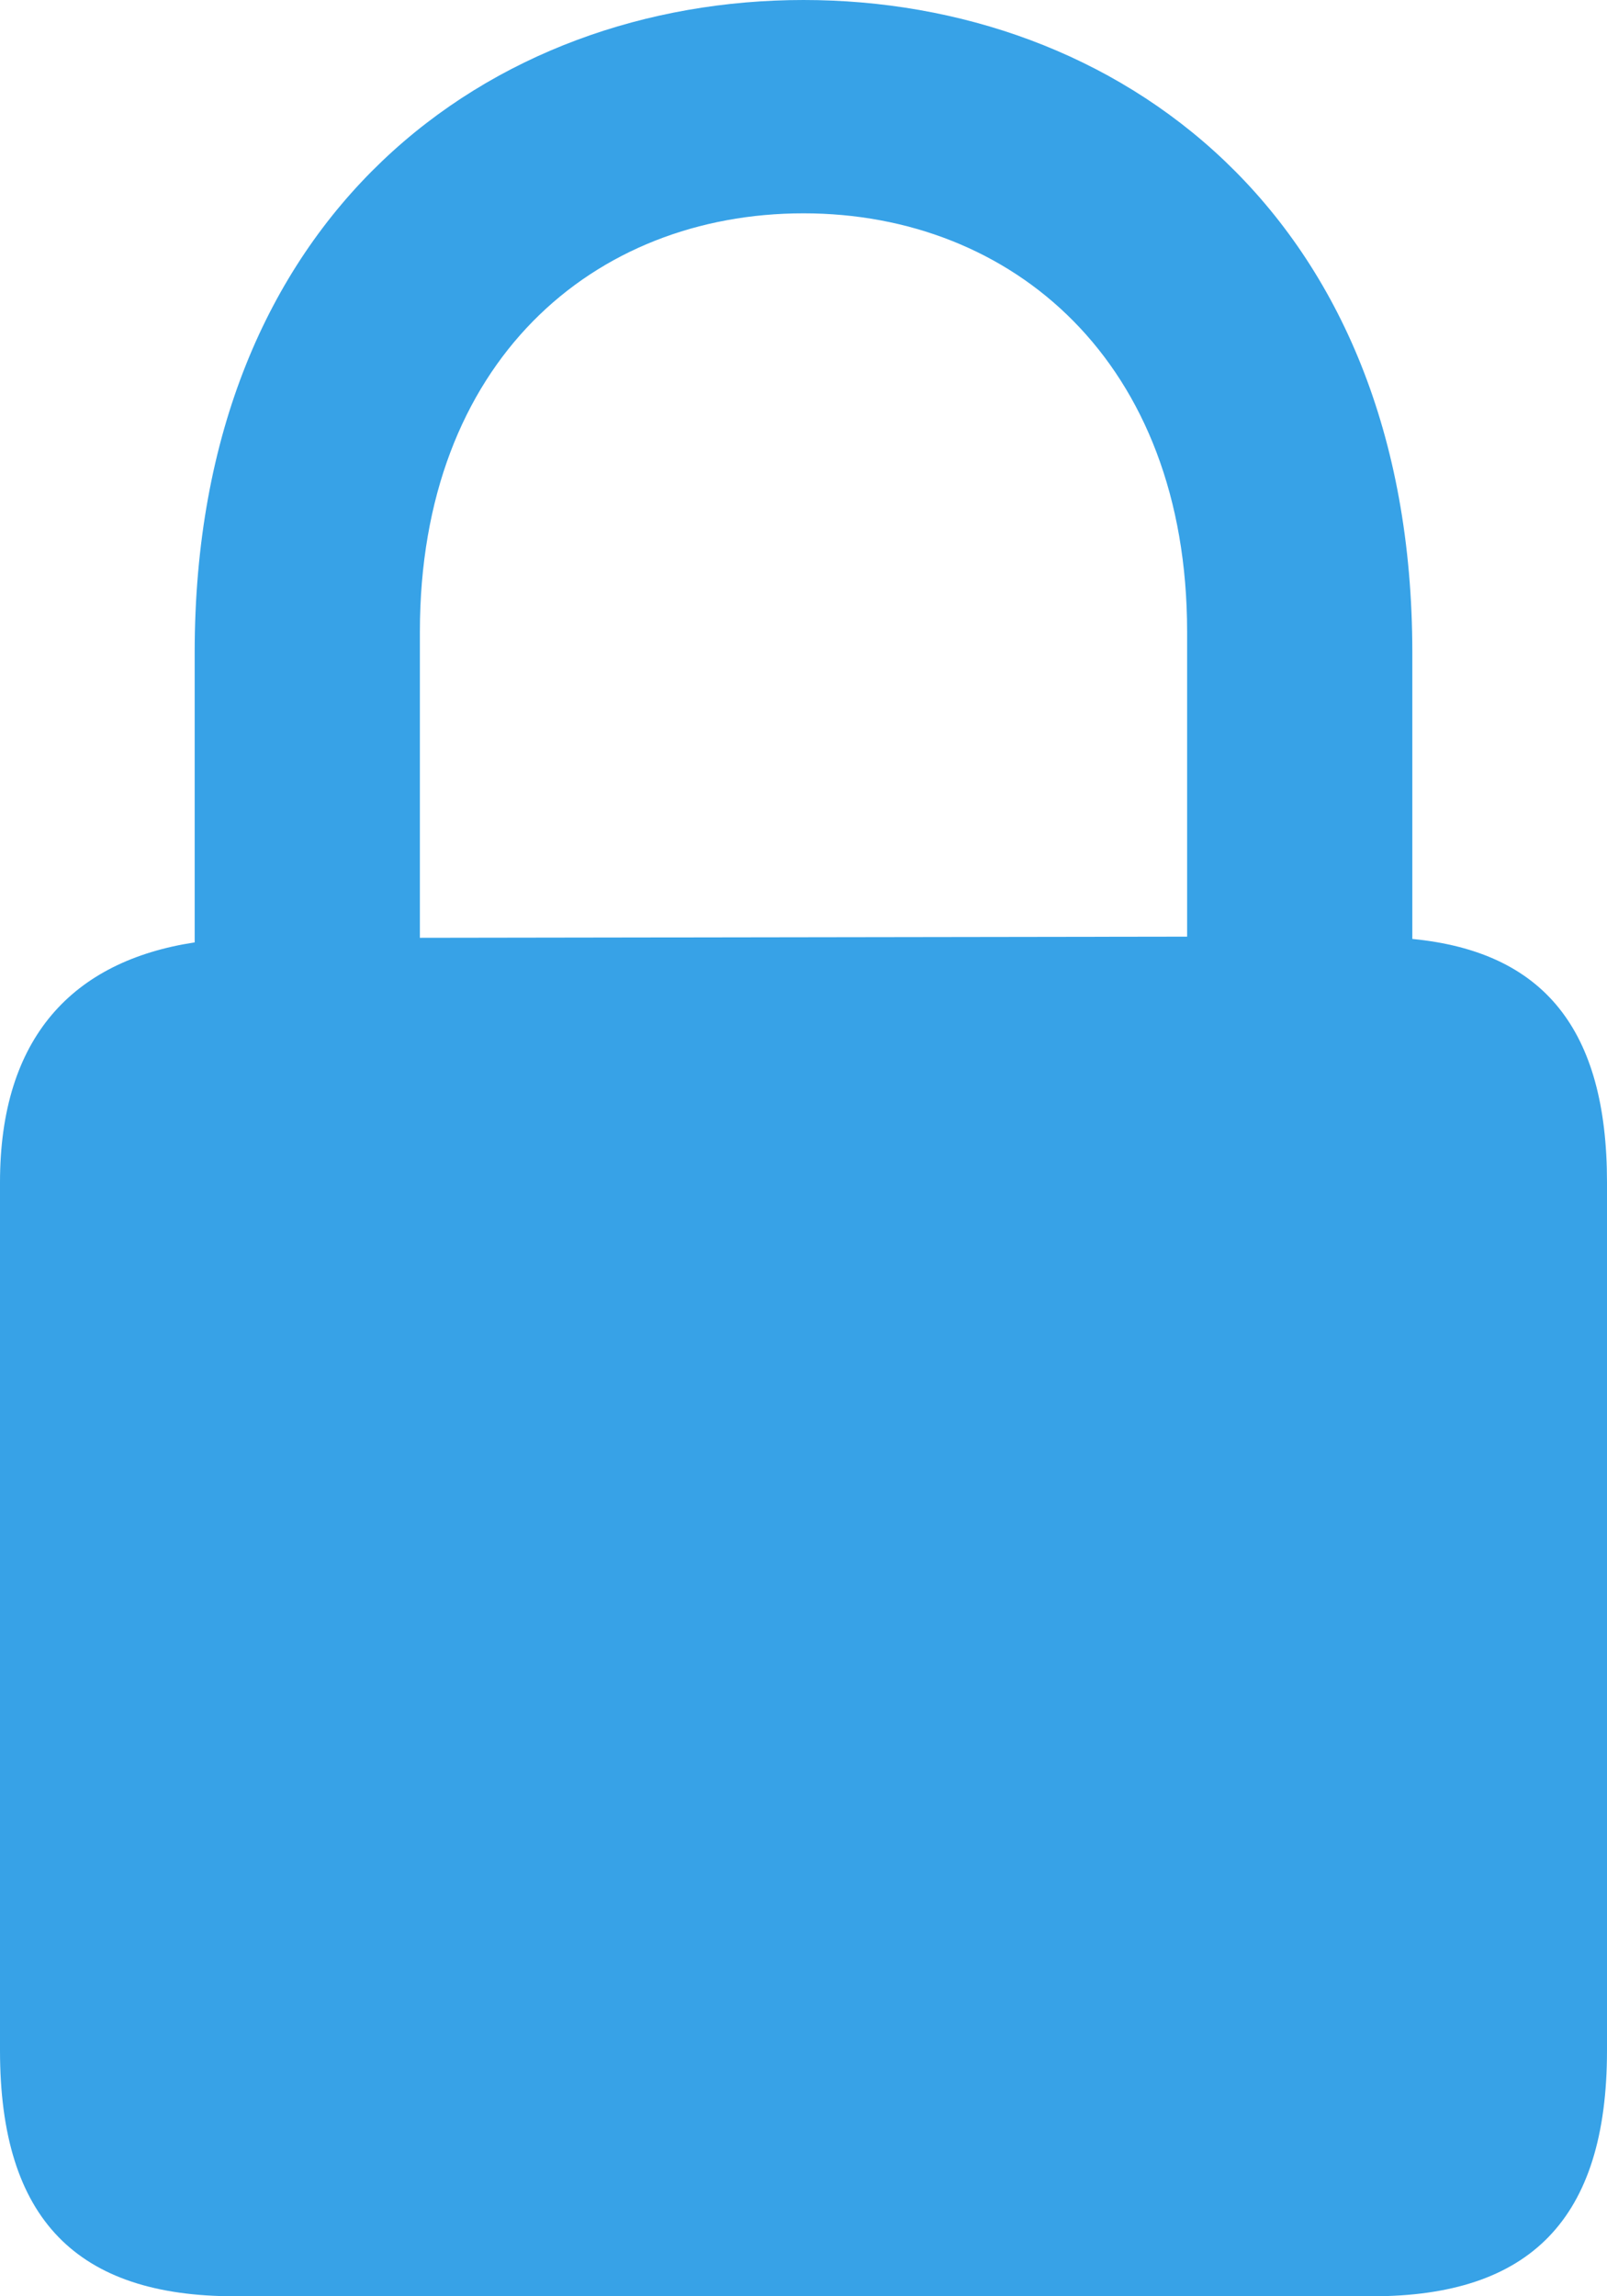 <svg width="14" height="20" viewBox="0 0 14 20" fill="none" xmlns="http://www.w3.org/2000/svg">
<g id="lock.fill">
<path id="lock.fill_2" d="M2.044 20H11.956C13.325 20 14 19.334 14 17.86V10.298C14 8.965 13.448 8.289 12.304 8.178V5.684C12.304 1.848 9.718 0 7 0C4.282 0 1.696 1.848 1.696 5.684V8.208C0.634 8.37 0 9.036 0 10.298V17.86C0 19.334 0.674 20 2.044 20ZM3.658 5.502C3.658 3.15 5.171 1.858 7 1.858C8.819 1.858 10.342 3.15 10.342 5.502V8.158L3.658 8.168V5.502Z" fill="#37A2E7"/>
</g>
</svg>
